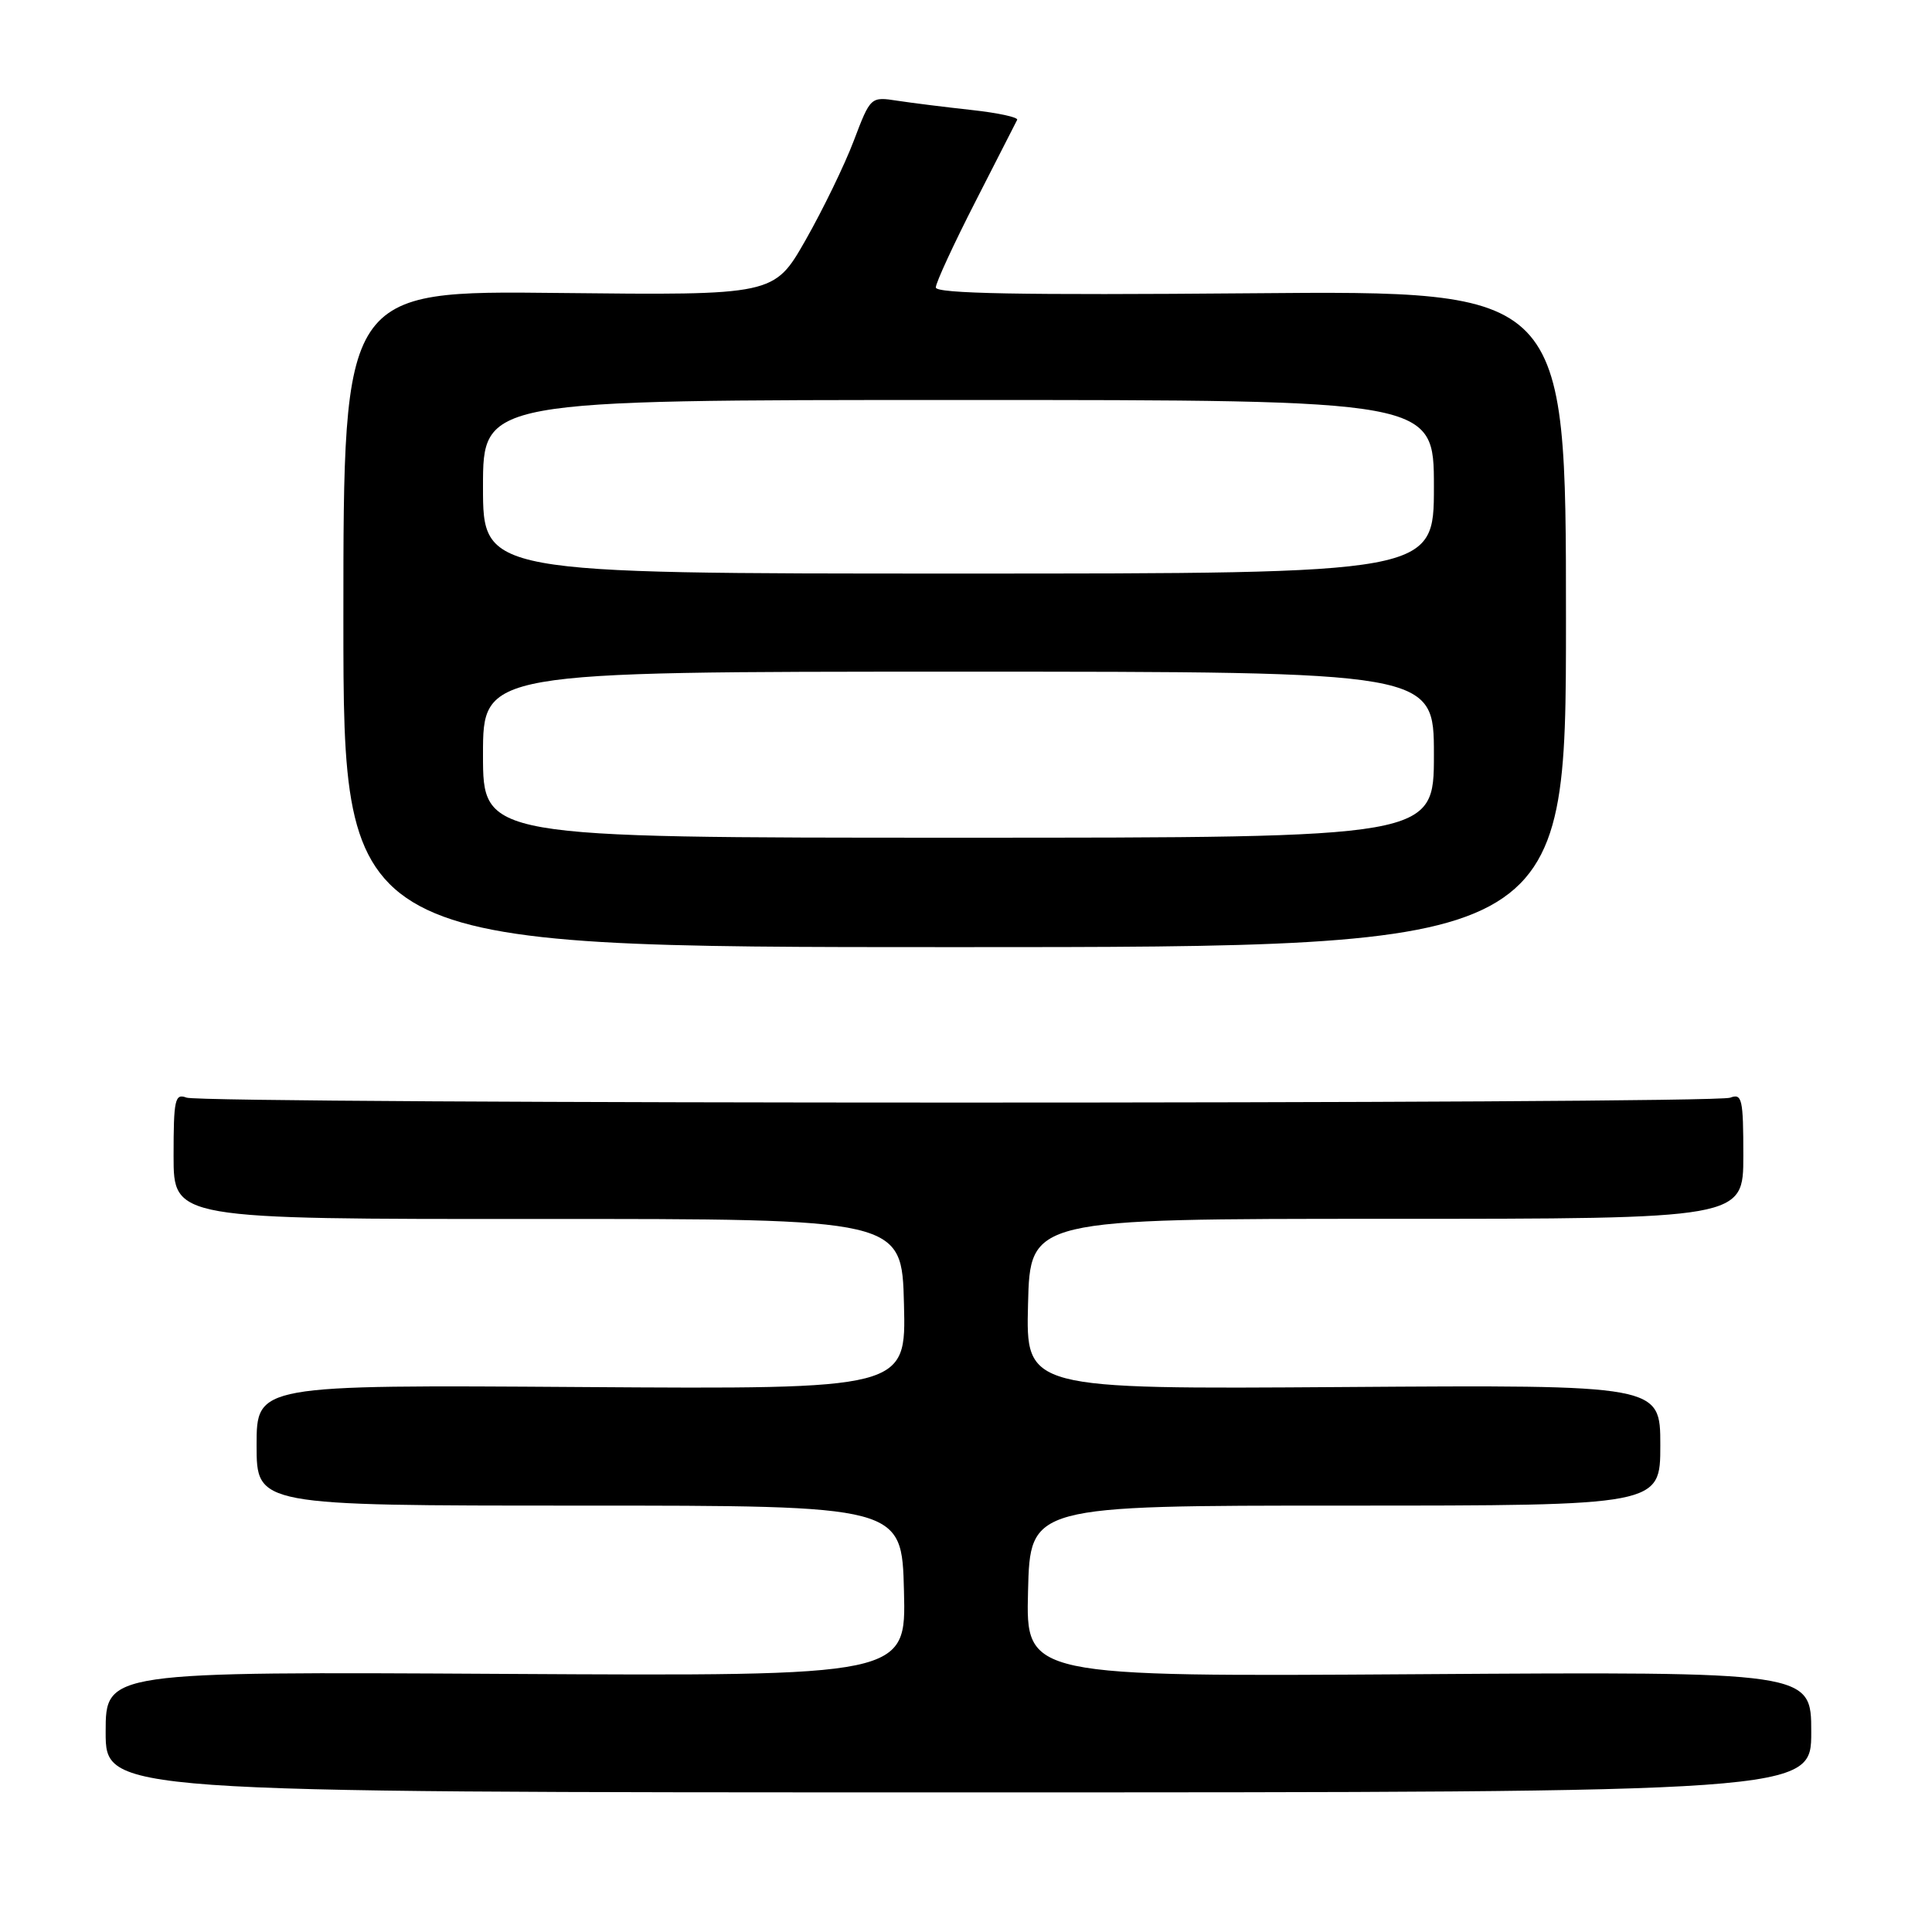 <?xml version="1.0" encoding="UTF-8" standalone="no"?>
<!DOCTYPE svg PUBLIC "-//W3C//DTD SVG 1.1//EN" "http://www.w3.org/Graphics/SVG/1.1/DTD/svg11.dtd" >
<svg xmlns="http://www.w3.org/2000/svg" xmlns:xlink="http://www.w3.org/1999/xlink" version="1.1" viewBox="0 0 256 256">
 <g >
 <path fill="currentColor"
d=" M 240.00 229.50 C 240.00 221.50 240.00 221.50 187.97 221.84 C 135.93 222.18 135.93 222.18 136.22 210.84 C 136.50 199.50 136.50 199.50 178.25 199.50 C 220.00 199.50 220.00 199.50 220.00 191.50 C 220.00 183.50 220.00 183.50 177.97 183.79 C 135.93 184.08 135.93 184.08 136.22 172.79 C 136.50 161.50 136.50 161.50 183.75 161.50 C 231.00 161.50 231.00 161.50 231.00 153.14 C 231.00 145.61 230.83 144.85 229.26 145.45 C 227.00 146.32 26.97 146.31 24.71 145.44 C 23.18 144.86 23.00 145.67 23.00 153.16 C 23.00 161.54 23.00 161.54 71.25 161.52 C 119.50 161.50 119.50 161.50 119.78 172.79 C 120.07 184.08 120.07 184.08 77.03 183.79 C 34.00 183.50 34.00 183.50 34.00 191.50 C 34.00 199.50 34.00 199.50 76.75 199.50 C 119.50 199.50 119.50 199.50 119.78 210.80 C 120.07 222.10 120.07 222.10 67.03 221.80 C 14.00 221.50 14.00 221.50 14.00 229.50 C 14.00 237.50 14.00 237.50 127.00 237.50 C 240.00 237.50 240.00 237.50 240.00 229.50 Z  M 207.50 82.00 C 207.50 38.50 207.50 38.50 165.75 38.86 C 135.29 39.12 124.00 38.91 124.00 38.09 C 124.00 37.47 126.36 32.36 129.24 26.73 C 132.12 21.10 134.61 16.22 134.78 15.88 C 134.94 15.54 132.25 14.96 128.79 14.58 C 125.33 14.20 120.89 13.65 118.93 13.35 C 115.36 12.80 115.35 12.81 113.13 18.65 C 111.91 21.87 109.03 27.79 106.74 31.82 C 102.57 39.13 102.57 39.13 74.03 38.82 C 45.50 38.50 45.50 38.50 45.50 82.00 C 45.50 125.50 45.50 125.50 126.50 125.50 C 207.50 125.50 207.50 125.50 207.50 82.00 Z  M 64.00 100.00 C 64.00 89.00 64.00 89.00 127.00 89.00 C 190.00 89.00 190.00 89.00 190.00 100.00 C 190.00 111.00 190.00 111.00 127.00 111.00 C 64.00 111.00 64.00 111.00 64.00 100.00 Z  M 64.00 64.50 C 64.00 53.00 64.00 53.00 127.00 53.00 C 190.00 53.00 190.00 53.00 190.00 64.50 C 190.00 76.00 190.00 76.00 127.00 76.00 C 64.00 76.00 64.00 76.00 64.00 64.50 Z "/>
</g>
</svg>